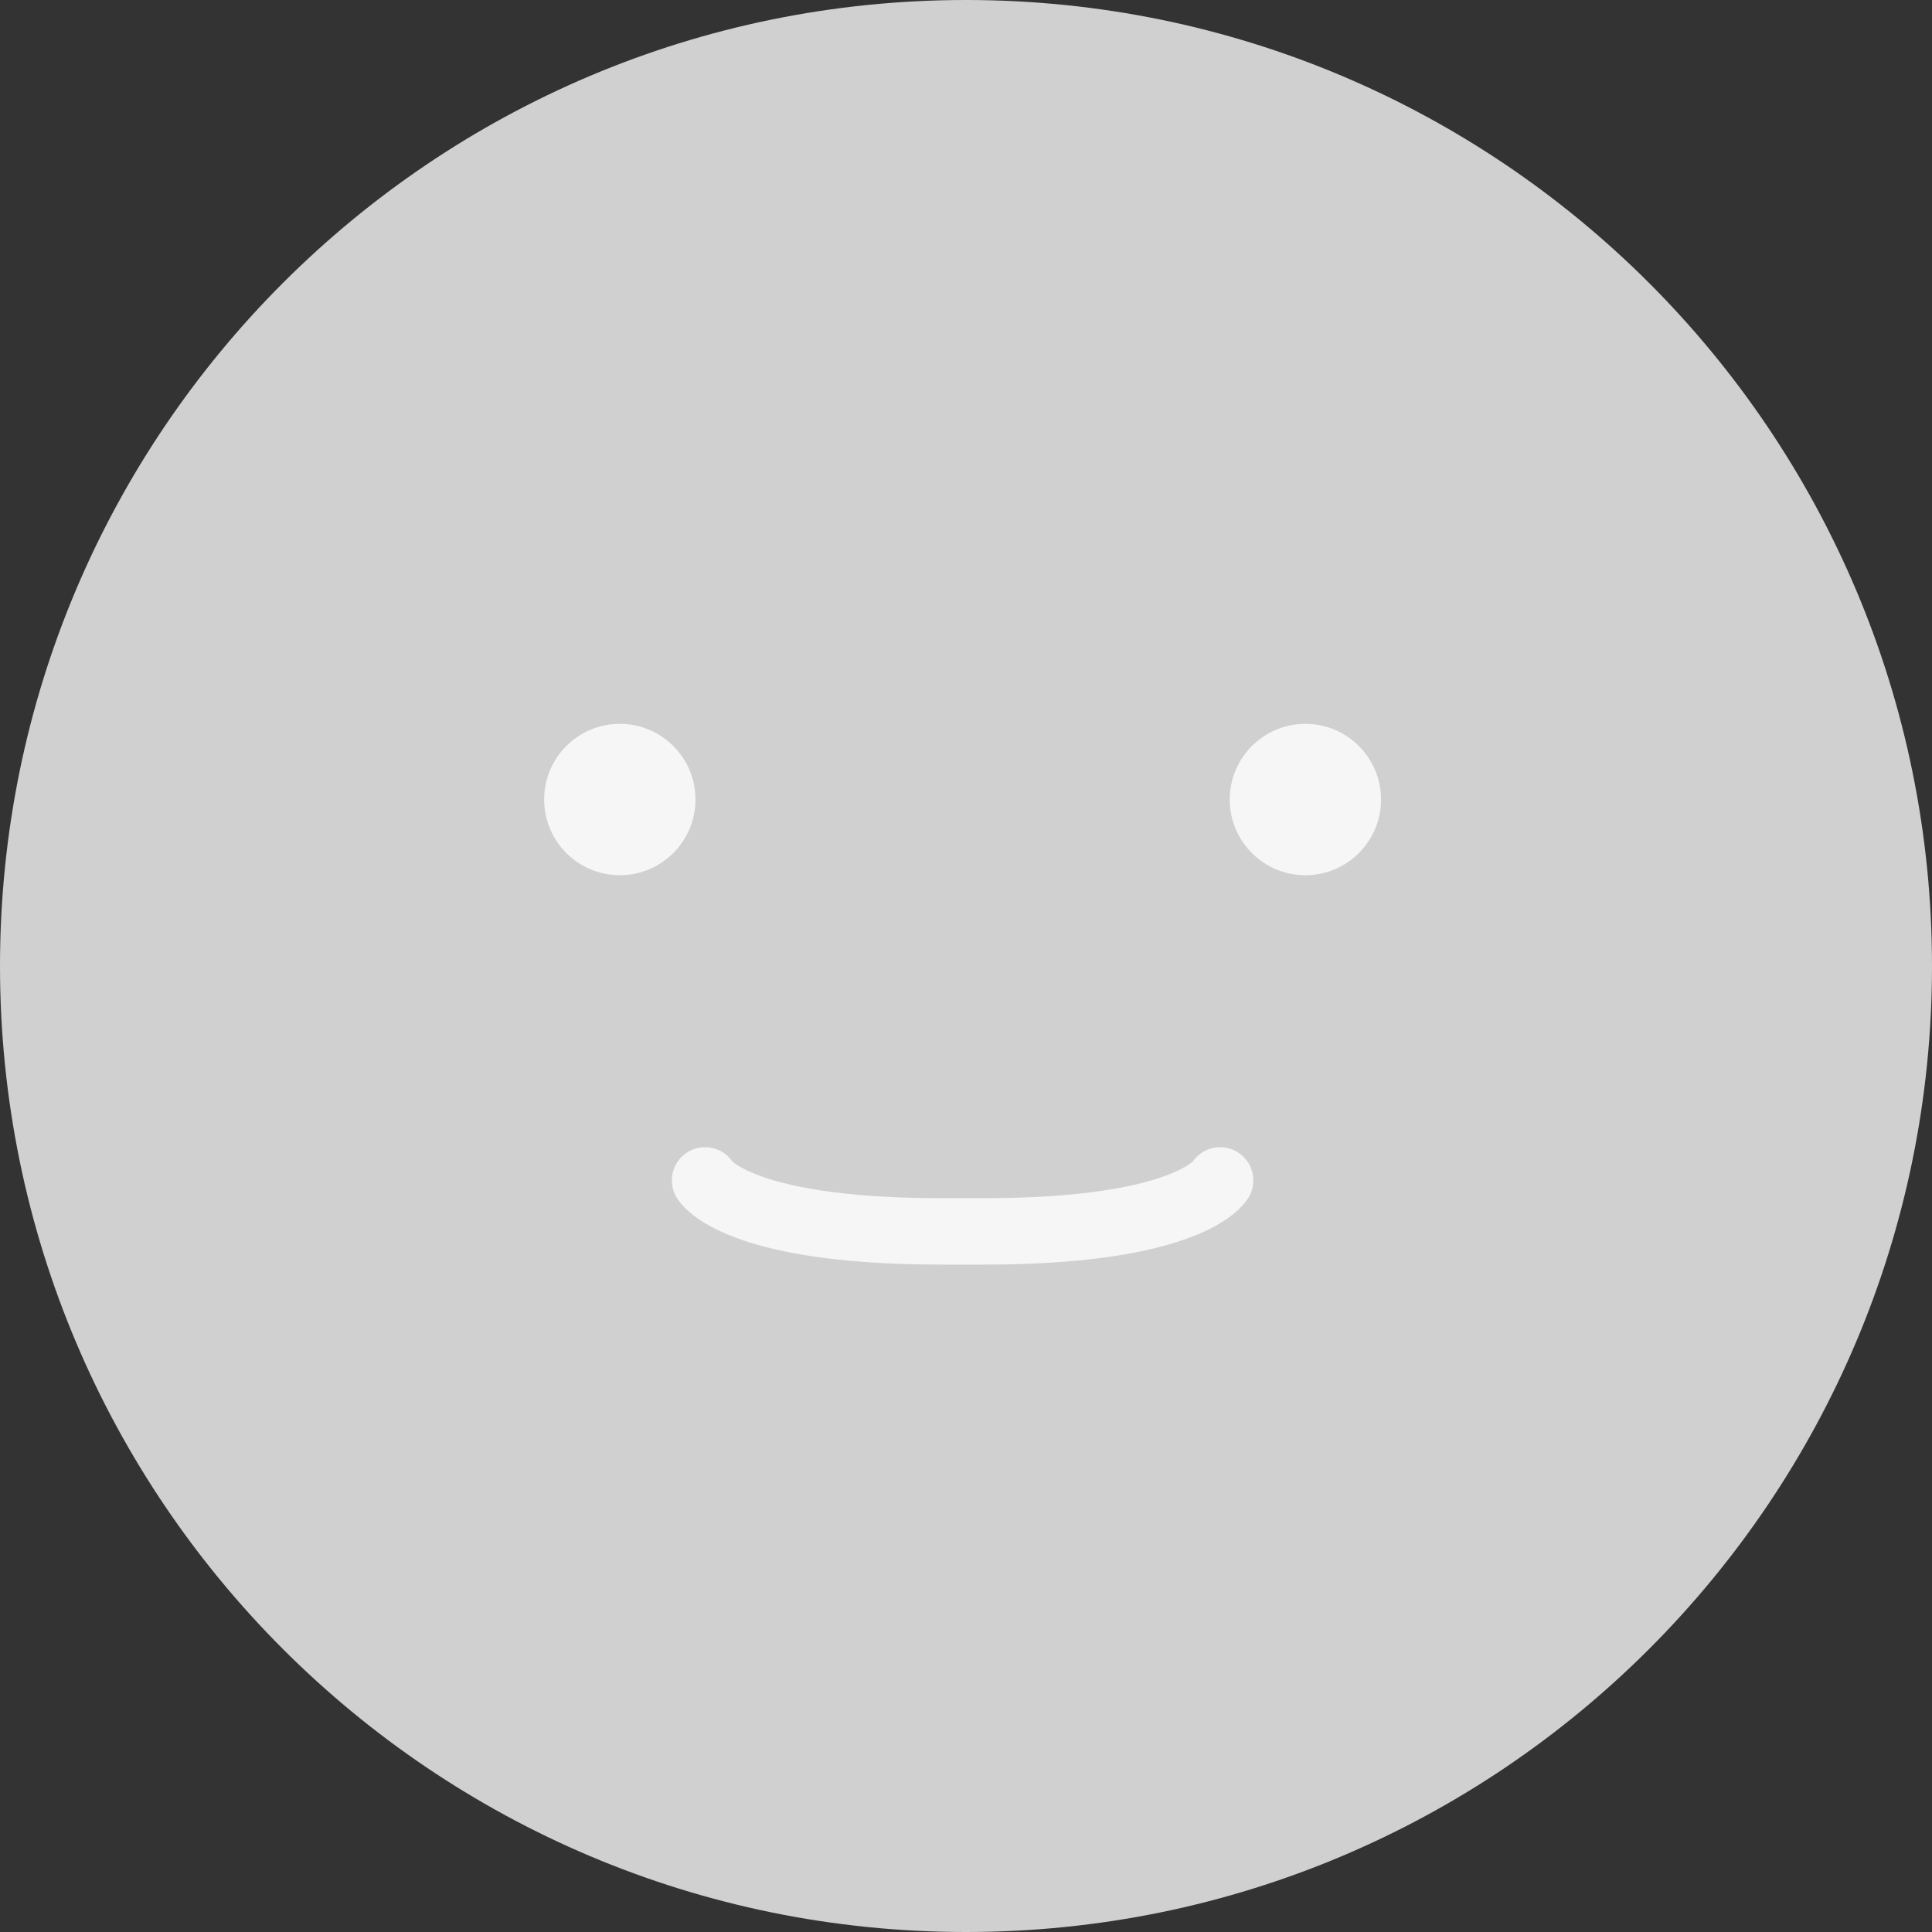 <svg xmlns="http://www.w3.org/2000/svg" width="64" height="64" viewBox="0 0 64 64">
    <rect x="0" y="0" width="64" height="64" fill="#333333" stroke="none"/>
    <g fill="none" fill-rule="evenodd">
        <g>
            <g>
                <g>
                    <g>
                        <g>
                            <path fill="#D0D0D0" d="M0 32C0 14.328 14.327 0 32 0c17.673 0 32 14.328 32 32 0 17.673-14.327 32-32 32C14.327 64 0 49.673 0 32z" transform="translate(-668 -351) translate(316 179) translate(40 92) translate(136 80) translate(176)"/>
                            <g opacity=".8">
                                <path fill="#FFF" d="M2.507 0C3.89 0 5.013 1.124 5.013 2.508c0 1.383-1.122 2.507-2.506 2.507C1.12 5.015 0 3.89 0 2.508 0 1.124 1.121 0 2.507 0z" transform="translate(-668 -351) translate(316 179) translate(40 92) translate(136 80) translate(176) translate(18.026 23.978)"/>
                                <path stroke="#FFF" stroke-linecap="round" stroke-linejoin="round" stroke-width="2.2" d="M22.392 15.123s-.966 1.69-7.807 1.69h-1.448c-6.84 0-7.807-1.69-7.807-1.69" transform="translate(-668 -351) translate(316 179) translate(40 92) translate(136 80) translate(176) translate(18.026 23.978)"/>
                                <path fill="#FFF" d="M25.217 0c-1.385 0-2.507 1.124-2.507 2.508 0 1.383 1.122 2.507 2.507 2.507 1.384 0 2.506-1.124 2.506-2.507C27.723 1.124 26.6 0 25.217 0z" transform="translate(-668 -351) translate(316 179) translate(40 92) translate(136 80) translate(176) translate(18.026 23.978)"/>
                            </g>
                        </g>
                    </g>
                </g>
            </g>
        </g>
    </g>
</svg>

